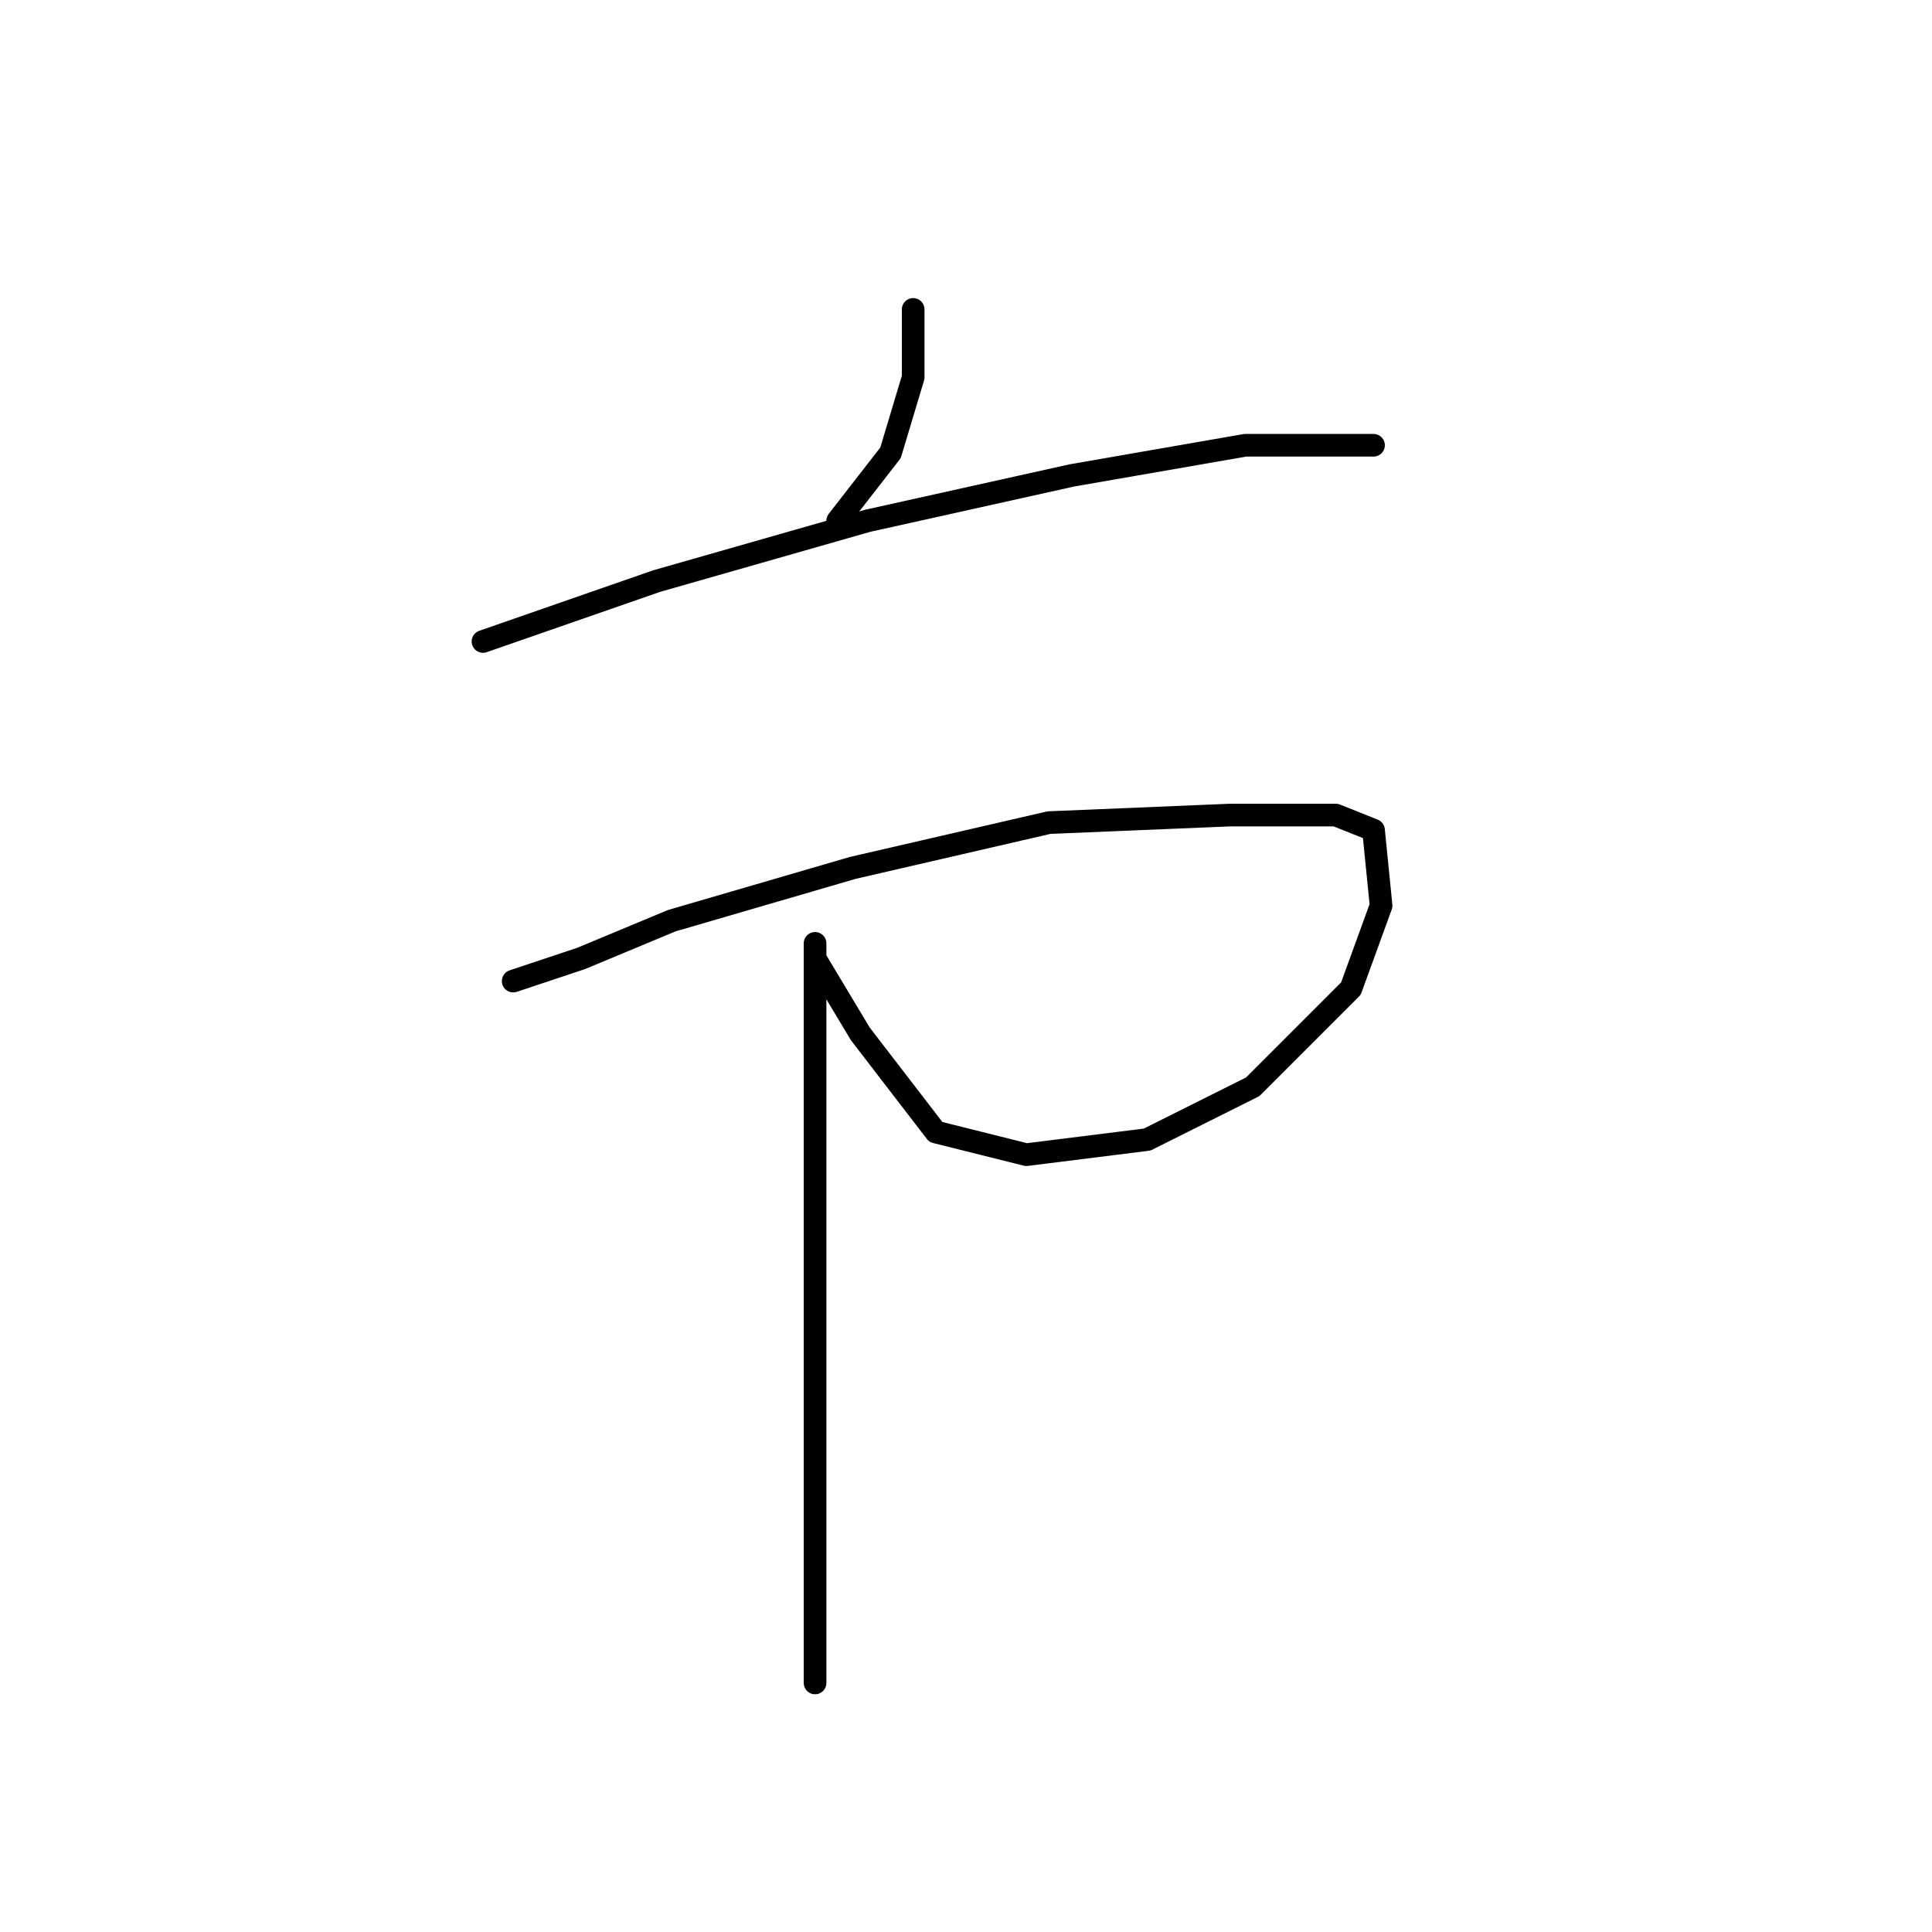 <?xml version="1.0" standalone="no"?>
    <svg width="256" height="256" xmlns="http://www.w3.org/2000/svg" version="1.1">
    <polyline stroke="black" stroke-width="3" stroke-linecap="round" fill="transparent" stroke-linejoin="round" points="121 41 121 50 118 60 111 69 111 69 " />
        <polyline stroke="black" stroke-width="3" stroke-linecap="round" fill="transparent" stroke-linejoin="round" points="64 85 87 77 115 69 142 63 165 59 182 59 182 59 " />
        <polyline stroke="black" stroke-width="3" stroke-linecap="round" fill="transparent" stroke-linejoin="round" points="68 130 77 127 89 122 113 115 139 109 163 108 177 108 182 110 183 120 179 131 166 144 152 151 136 153 124 150 114 137 108 127 108 125 108 127 108 145 108 166 108 193 108 215 108 223 108 223 " />
        </svg>